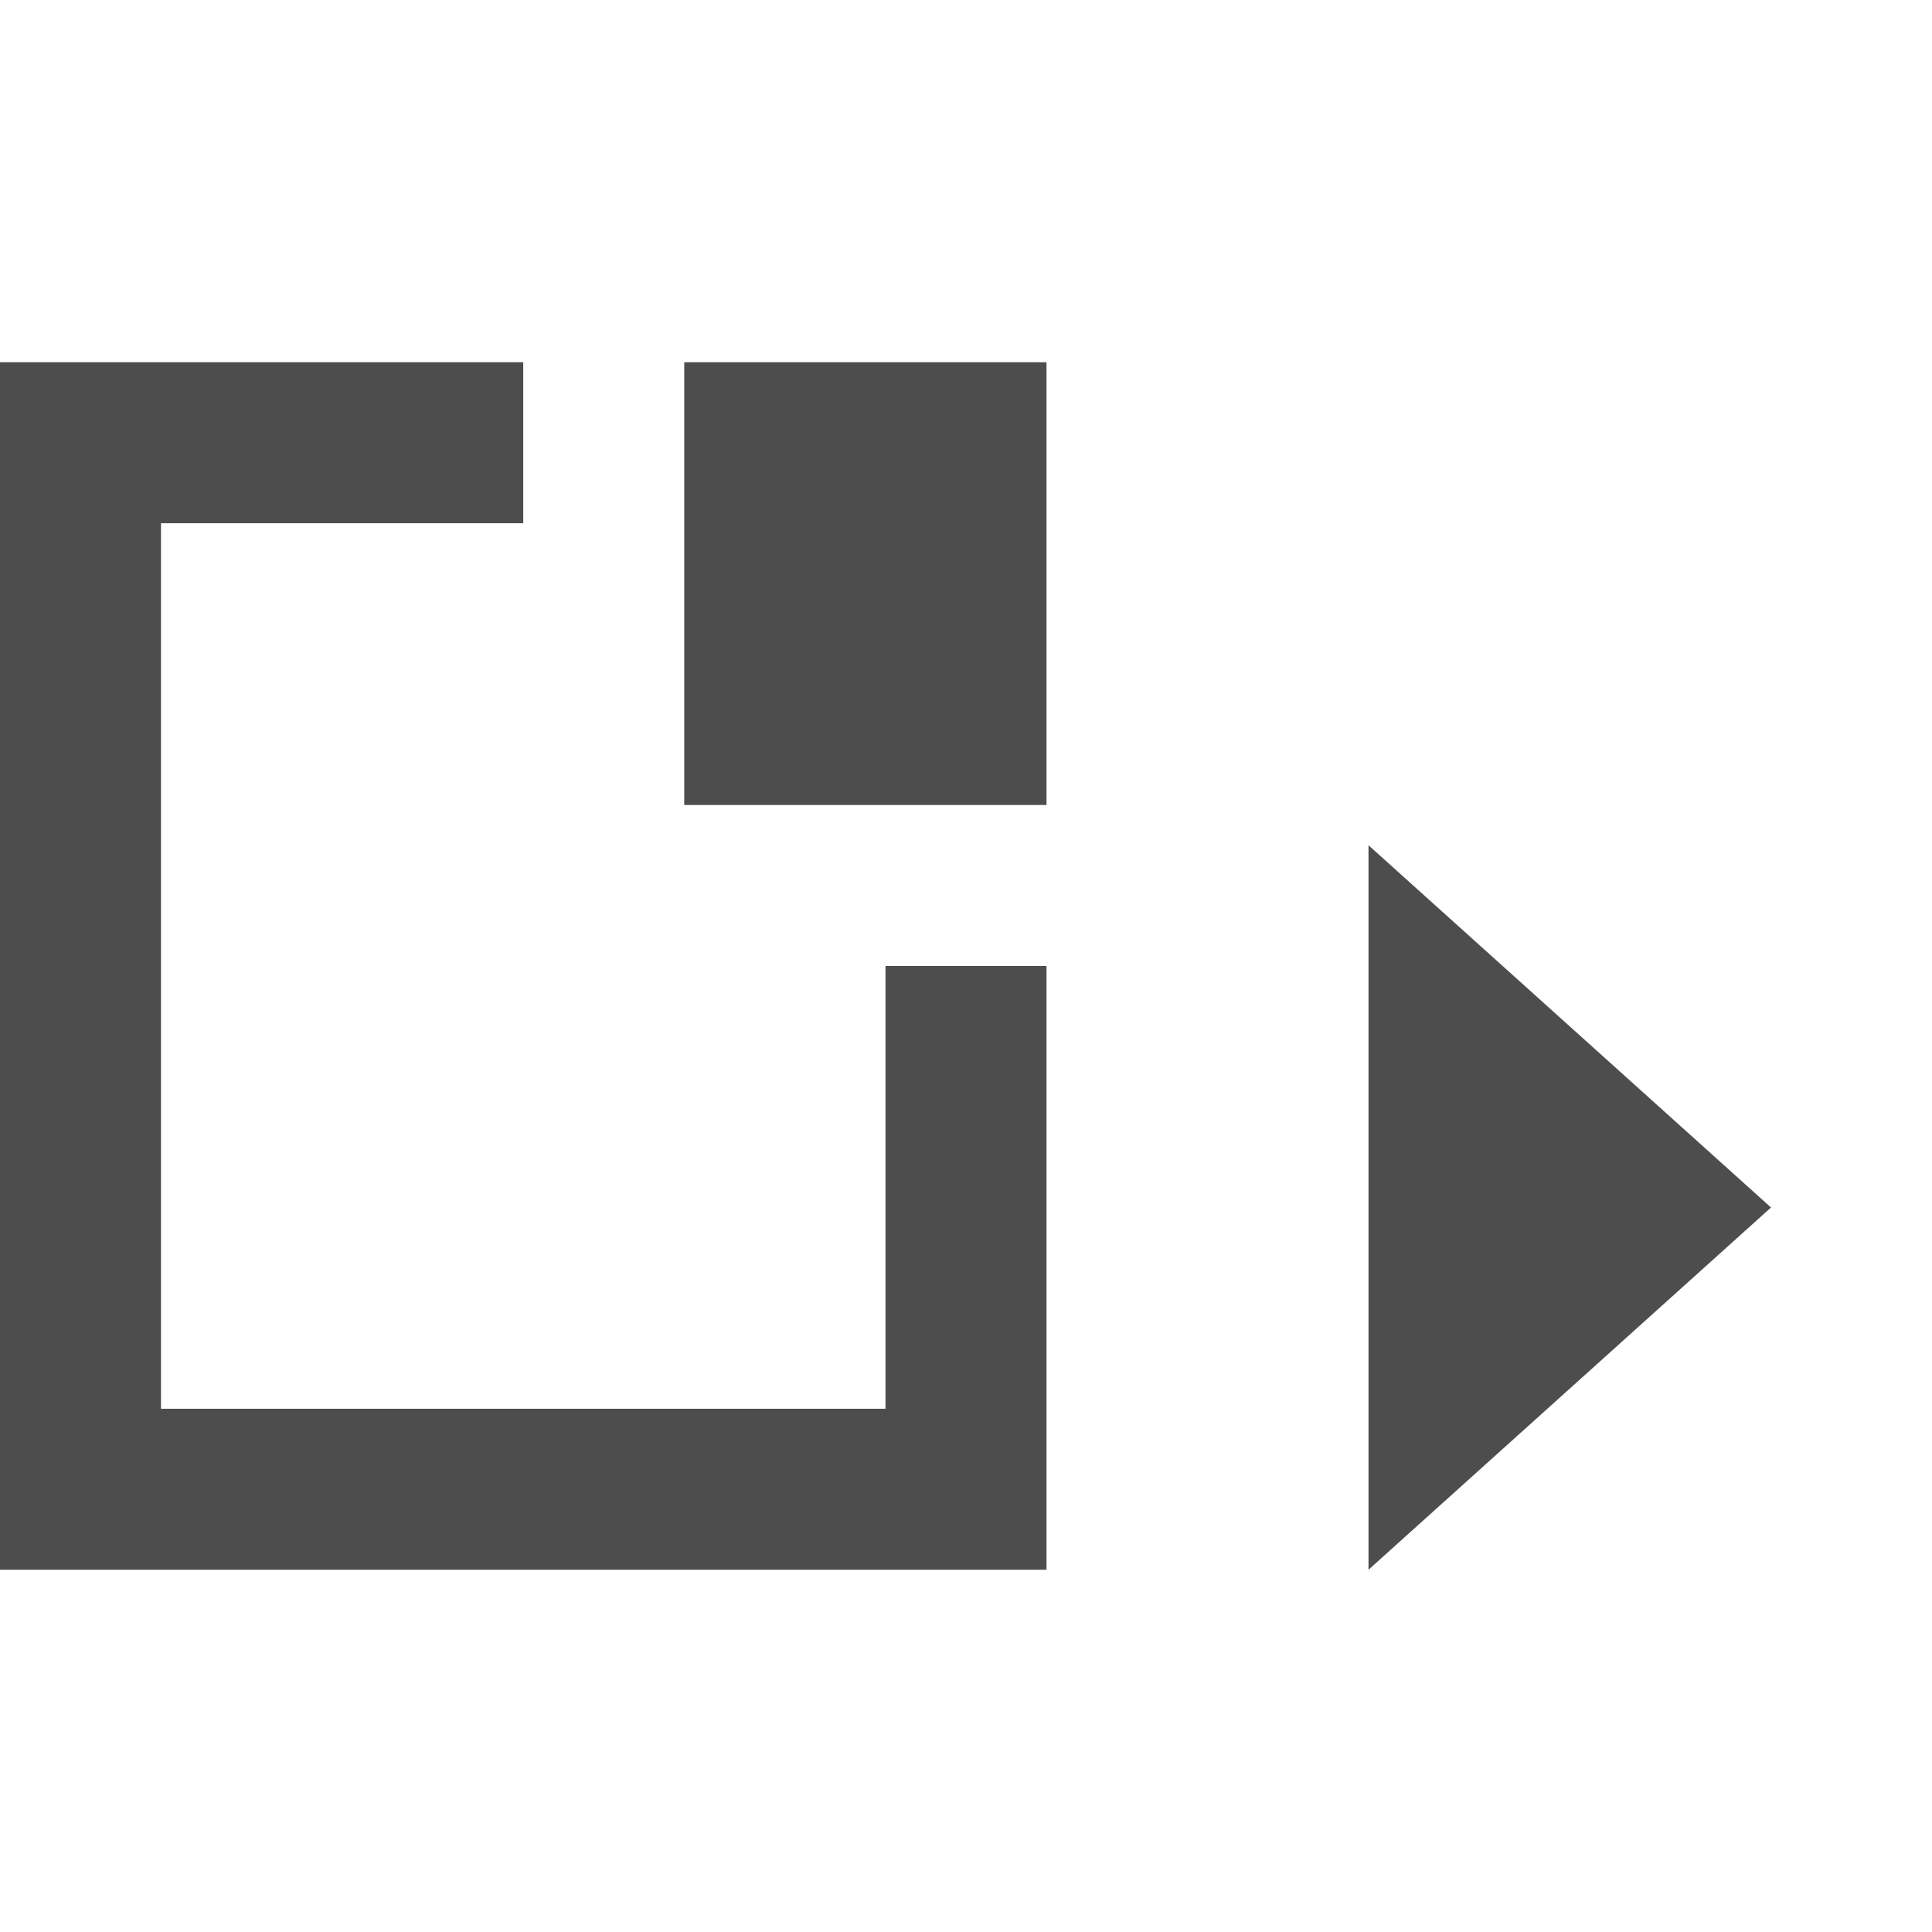 <svg xmlns="http://www.w3.org/2000/svg" width="48" height="48">
 <g transform="translate(0,-1004.362)">
  <path d="M 0 9 L 0 39 L 26 39 L 26 24 L 22 24 L 22 35 L 4 35 L 4 13 L 13 13 L 13 9 L 0 9 z M 17 9 L 17 20 L 26 20 L 26 9 L 17 9 z M 34 21 L 34 39 L 44 30 L 34 21 z " transform="translate(0,1004.362)" style="fill:#4d4d4d" fill-rule="evenodd"/>
 </g>
</svg>
